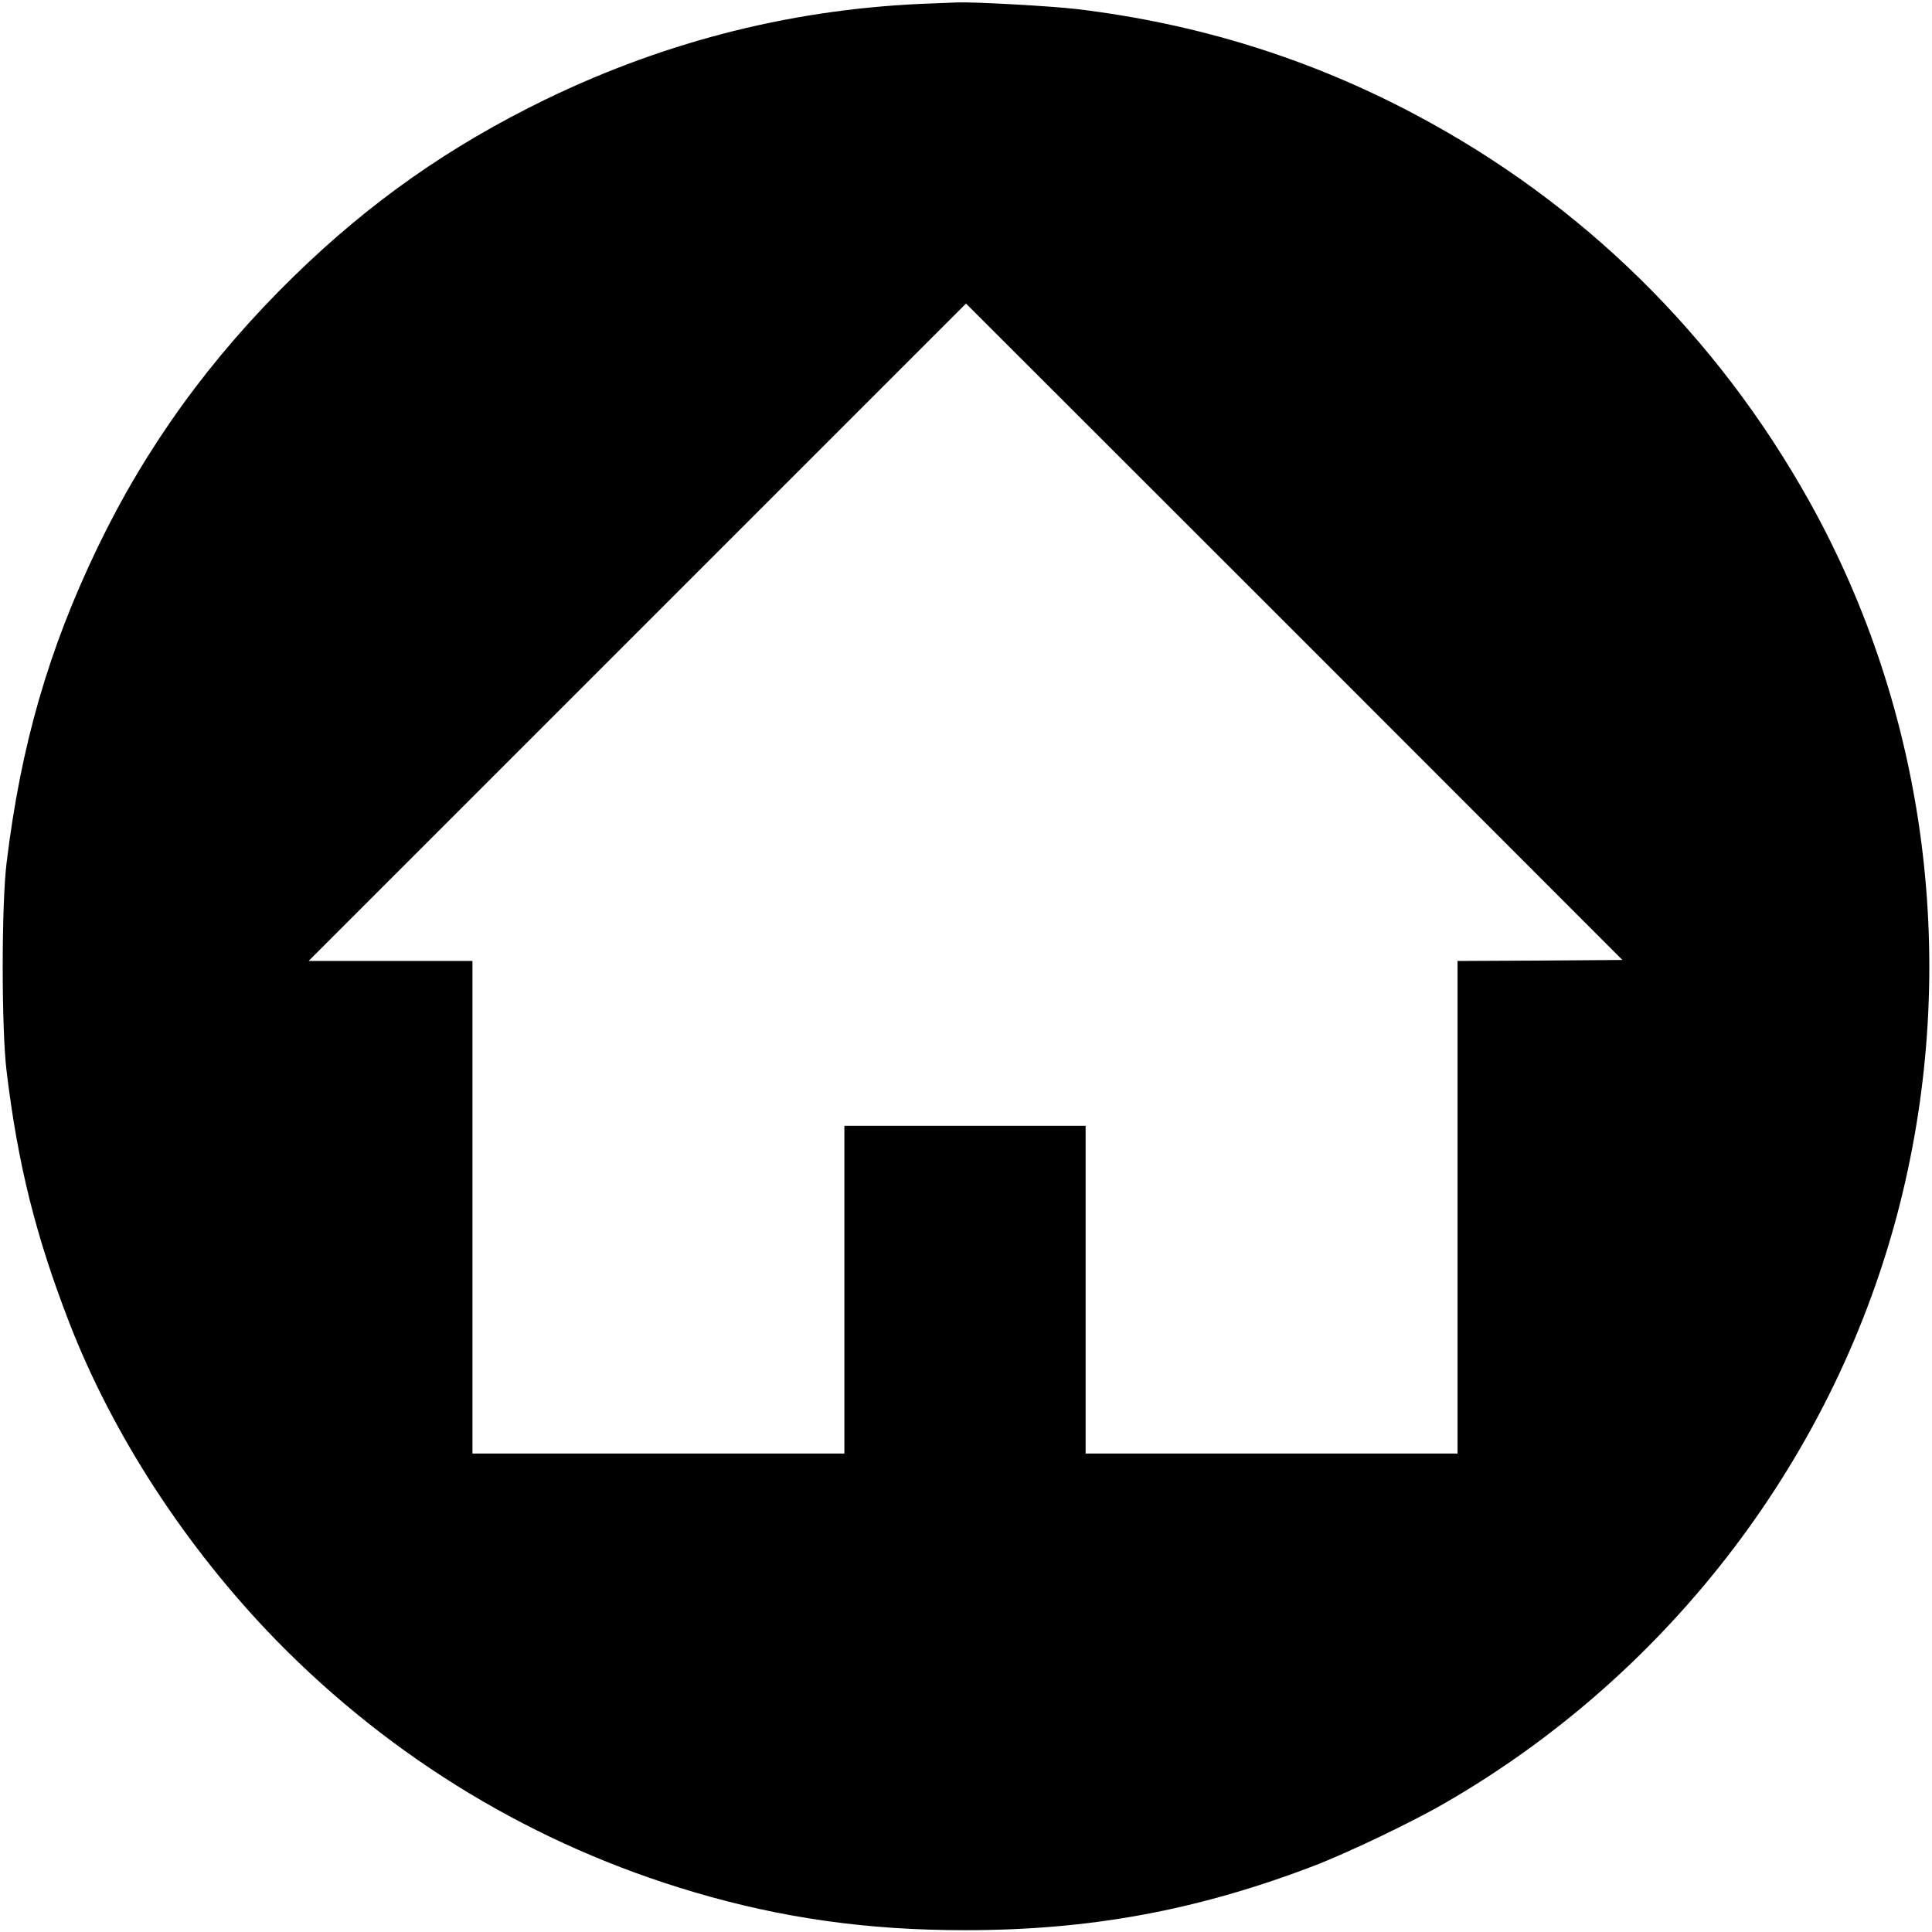 <?xml version="1.0" standalone="no"?>
<!DOCTYPE svg PUBLIC "-//W3C//DTD SVG 20010904//EN"
 "http://www.w3.org/TR/2001/REC-SVG-20010904/DTD/svg10.dtd">
<svg version="1.0" xmlns="http://www.w3.org/2000/svg"
 width="961pt" height="961pt" viewBox="0 0 961 961"
 preserveAspectRatio="xMidYMid meet">

<g transform="translate(0,961) scale(0.1,-0.1)"
fill="#000000" stroke="none">
<path d="M4640 9593 c-672 -22 -1316 -182 -1925 -477 -479 -233 -875 -511
-1254 -881 -415 -405 -735 -848 -976 -1349 -243 -505 -381 -982 -452 -1566
-26 -208 -26 -832 0 -1040 56 -463 145 -818 310 -1245 218 -564 584 -1125
1031 -1584 578 -591 1287 -1019 2076 -1252 443 -131 866 -190 1350 -190 619 0
1150 97 1730 318 166 63 493 219 655 313 1125 648 1950 1734 2265 2980 299
1185 137 2443 -450 3496 -461 826 -1132 1485 -1960 1924 -527 280 -1085 453
-1685 525 -128 15 -512 36 -590 33 -22 -1 -78 -3 -125 -5z m3020 -4761 l-410
-2 0 -1225 0 -1225 -925 0 -925 0 0 815 0 815 -600 0 -600 0 0 -815 0 -815
-925 0 -925 0 0 1225 0 1225 -407 0 -408 0 1635 1635 1635 1635 1633 -1632
1632 -1633 -410 -3z"/>
</g>
</svg>

